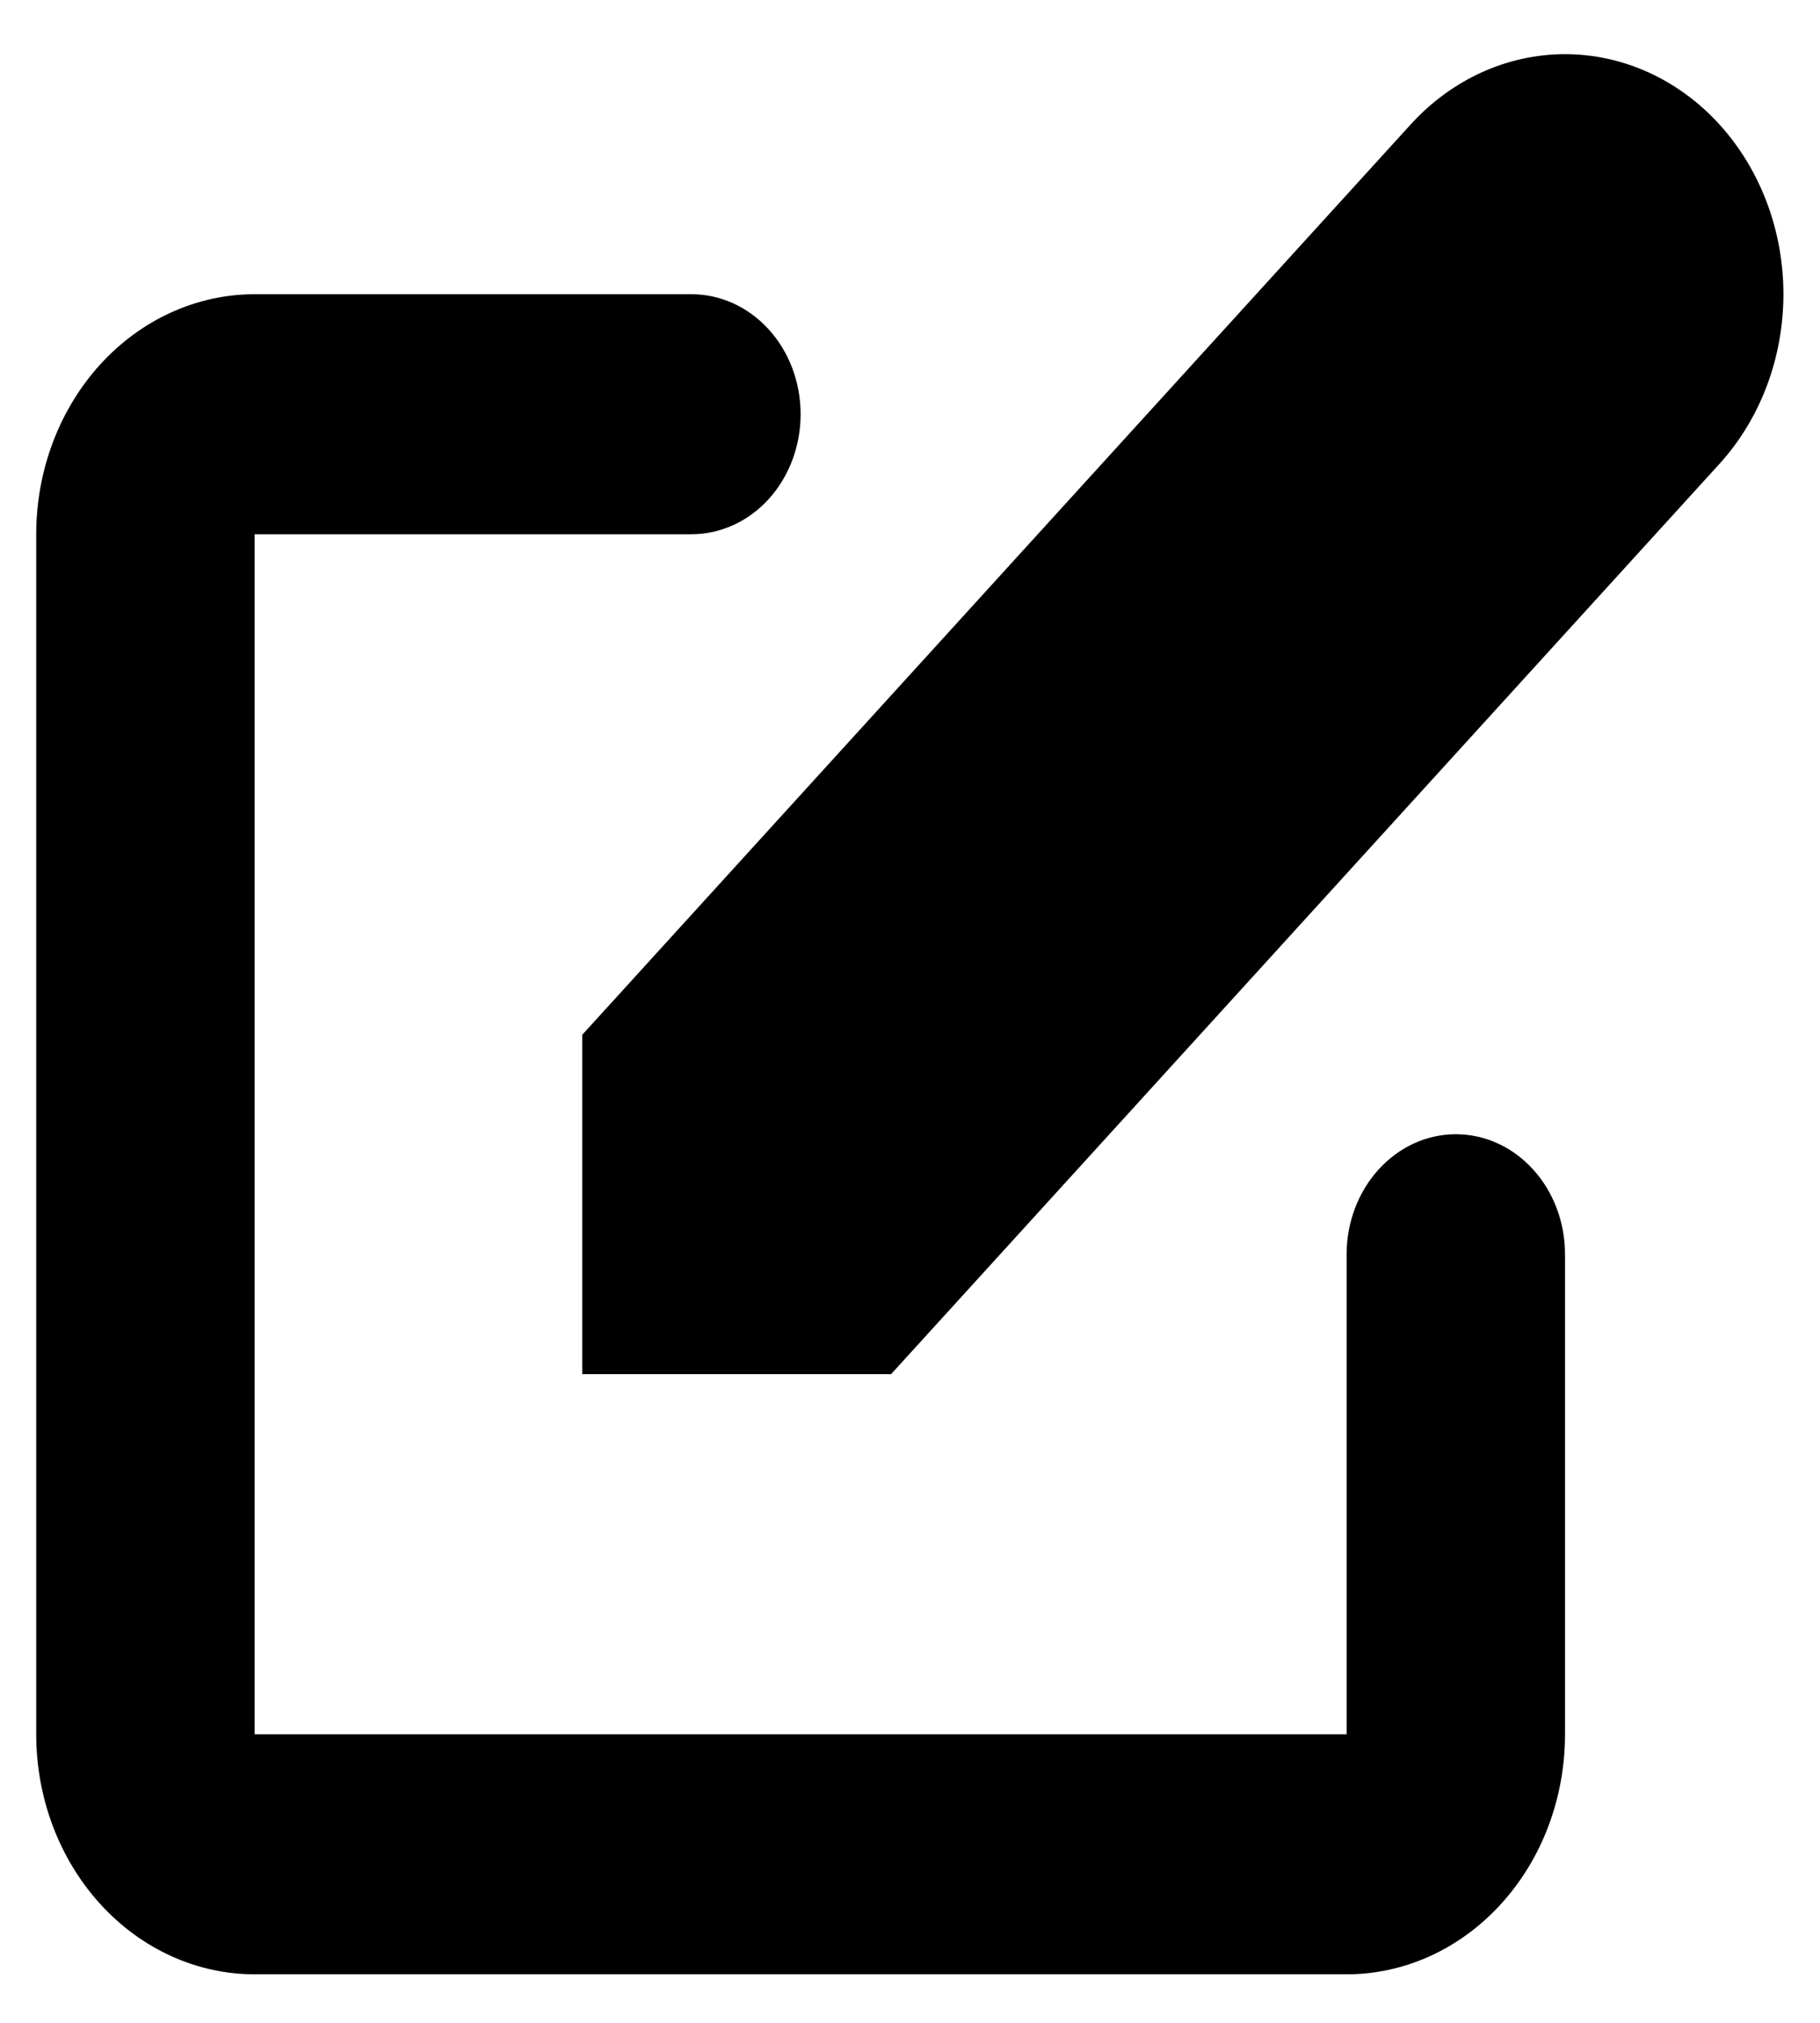 <svg width="18" height="20" viewBox="0 0 20 22" xmlns="http://www.w3.org/2000/svg">
<path d="M18.895 1.256C18.445 0.762 17.835 0.484 17.198 0.484C16.562 0.484 15.952 0.762 15.502 1.256L6.398 11.257V14.985H9.792L18.895 4.985C19.345 4.49 19.598 3.82 19.598 3.12C19.598 2.421 19.345 1.751 18.895 1.256Z"/>
<path fill-rule="evenodd" clip-rule="evenodd" d="M0.398 5.758C0.398 5.058 0.651 4.388 1.101 3.893C1.551 3.399 2.162 3.121 2.798 3.121H7.598C7.917 3.121 8.222 3.26 8.447 3.507C8.672 3.754 8.798 4.09 8.798 4.439C8.798 4.789 8.672 5.124 8.447 5.372C8.222 5.619 7.917 5.758 7.598 5.758H2.798V18.941H14.798V13.668C14.798 13.318 14.925 12.983 15.15 12.736C15.375 12.488 15.68 12.349 15.998 12.349C16.317 12.349 16.622 12.488 16.847 12.736C17.072 12.983 17.198 13.318 17.198 13.668V18.941C17.198 19.64 16.946 20.311 16.495 20.805C16.045 21.3 15.435 21.578 14.798 21.578H2.798C2.162 21.578 1.551 21.3 1.101 20.805C0.651 20.311 0.398 19.64 0.398 18.941V5.758Z"/>
</svg>
